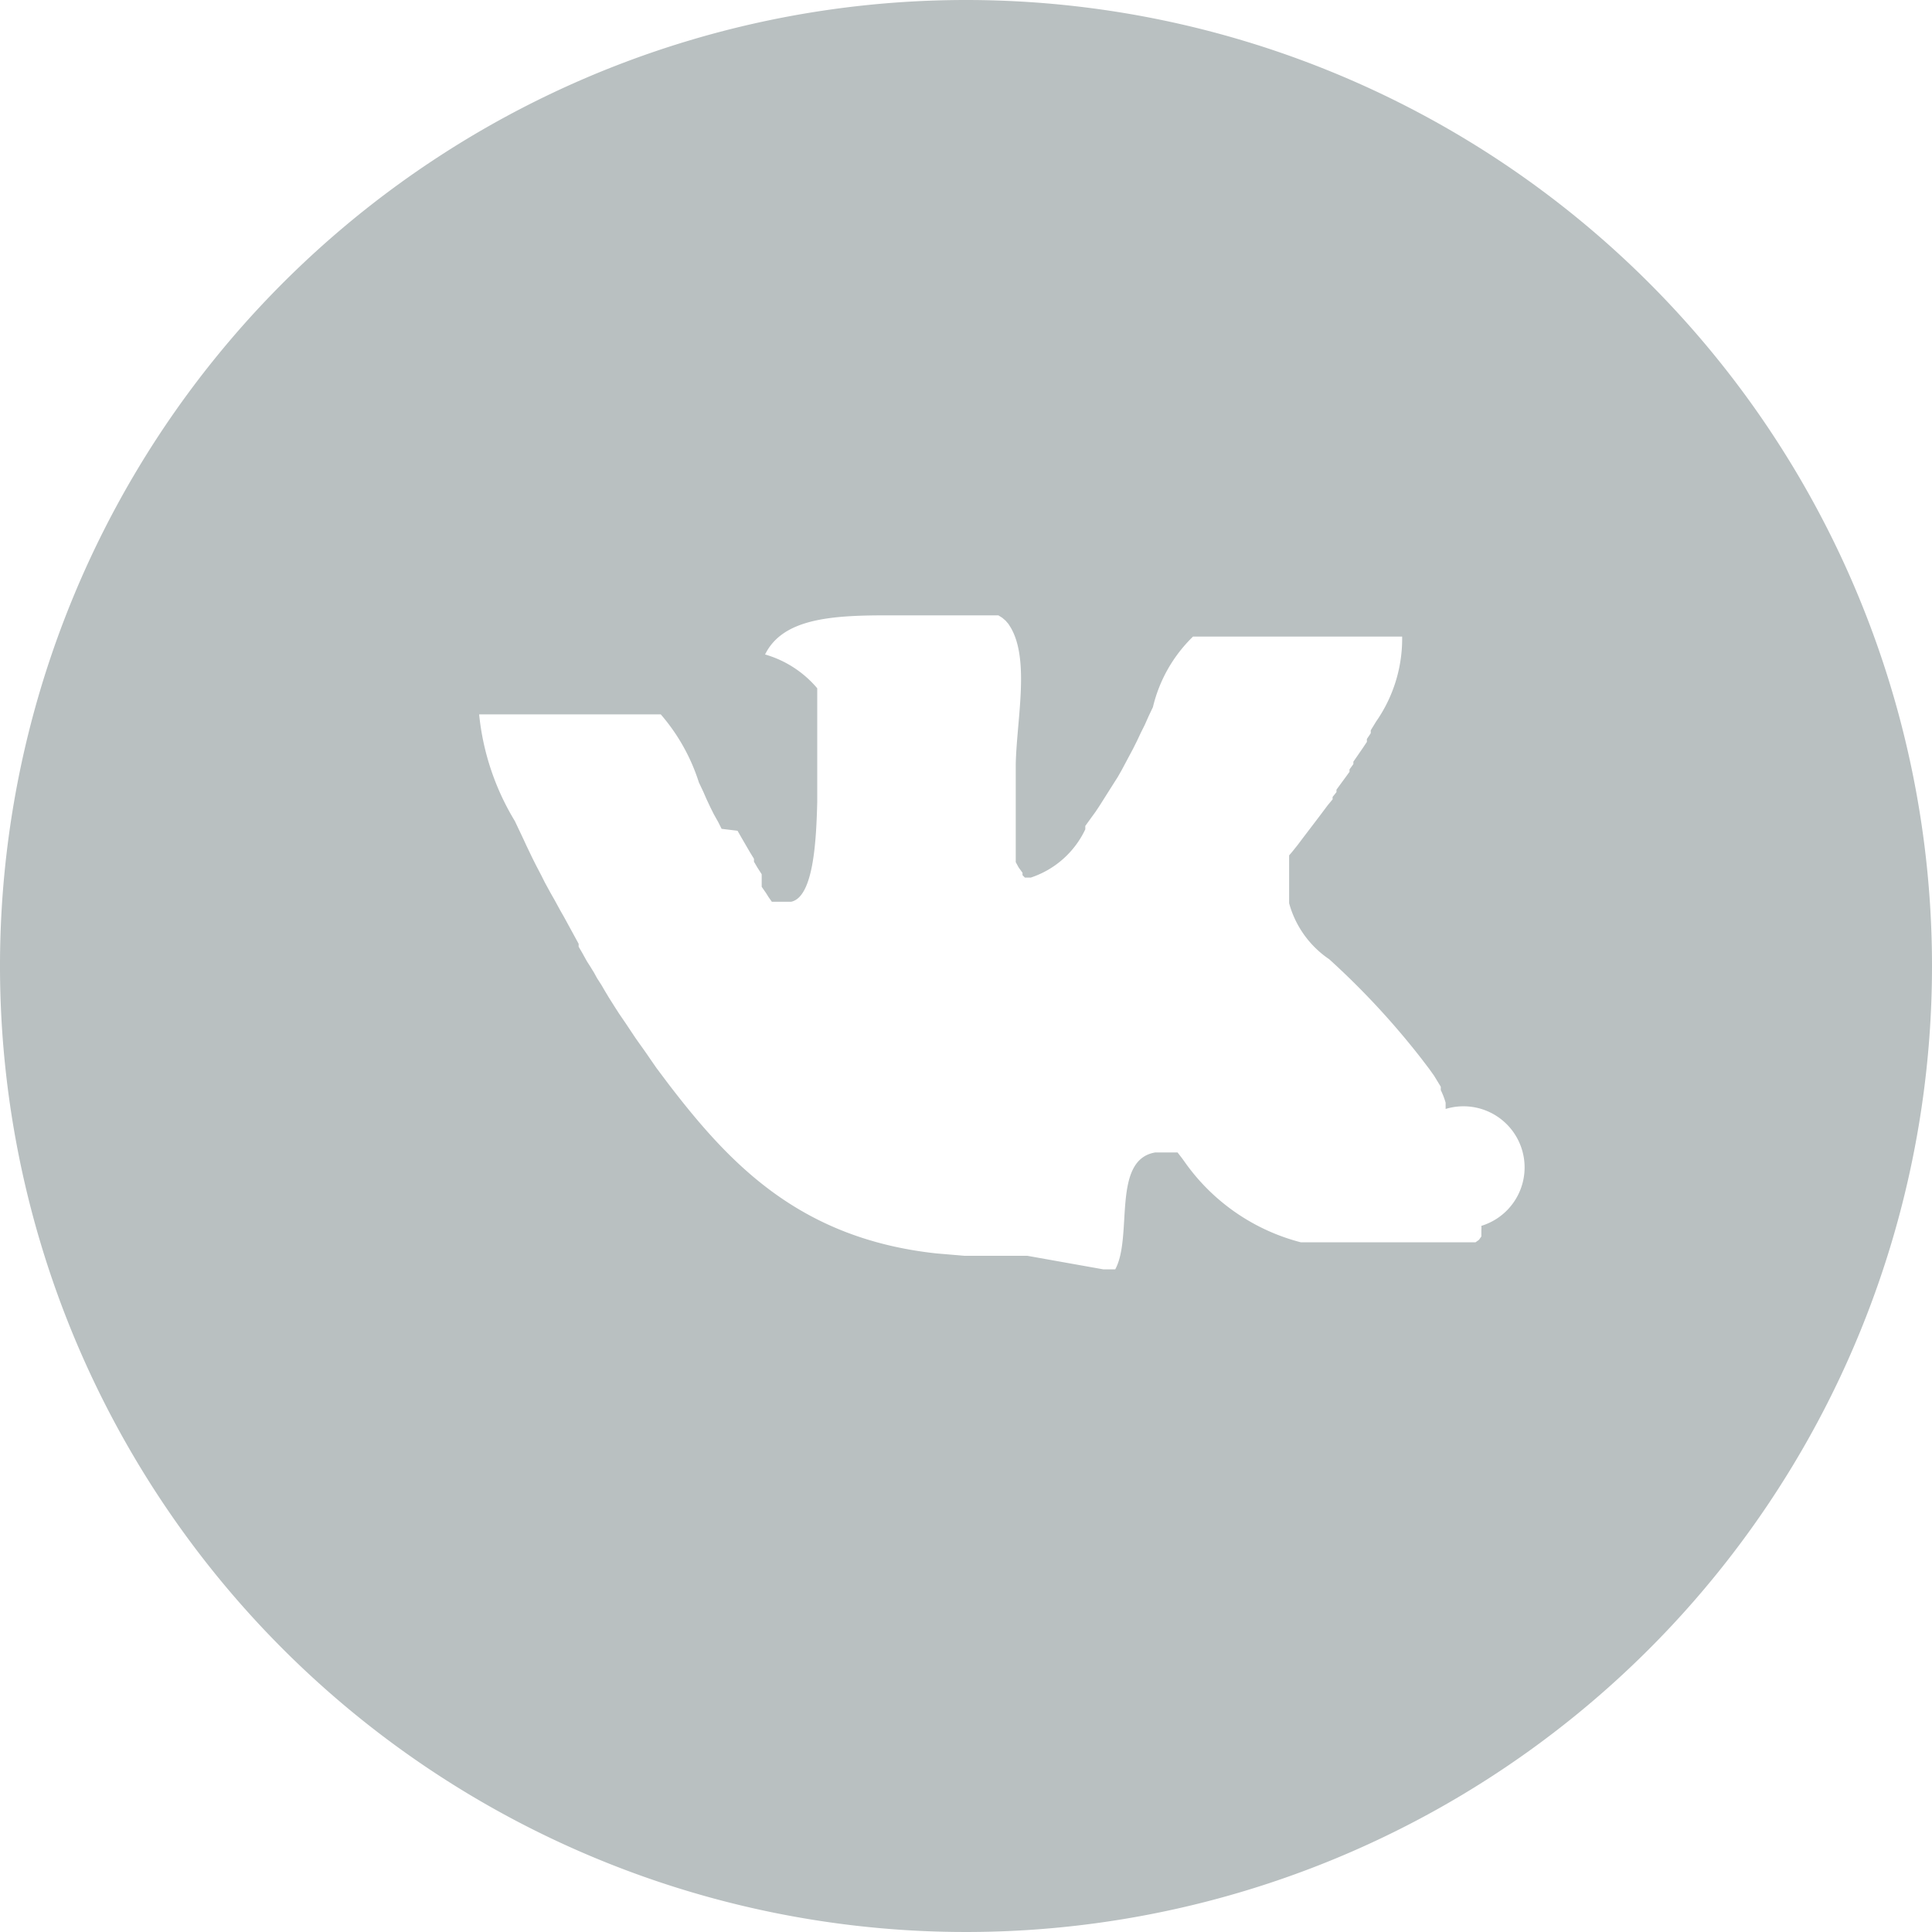 <svg id="Слой_1" data-name="Слой 1" xmlns="http://www.w3.org/2000/svg" viewBox="0 0 40 40"><defs><style>.cls-1{fill:#b9c0c1;fill-rule:evenodd;}</style></defs><title>ico-vk</title><path class="cls-1" d="M297.73,402a20,20,0,1,0,20,20A20,20,0,0,0,297.73,402Zm10.67,25.38h0a0.67,0.67,0,0,1,0,.09v0l0,0.07v0l0,0.06h0l-0.05.07h0v0h0l0,0h0l0,0h0l-0.07.05h0l-0.08,0h0l-0.08,0h0l-0.09,0h0l-0.11,0h-3.09l-0.07,0h-0.1a4.24,4.24,0,0,1-2.4-1.66h0l0,0h0l0,0h0l0,0h0l0,0h0l0,0-0.05-.07h0l0,0h0l0,0h0l-0.1-.13,0,0,0,0,0,0,0,0,0,0,0,0,0,0,0,0,0,0,0,0,0,0,0,0,0,0,0,0,0,0,0,0,0,0,0,0,0,0,0,0,0,0,0,0,0,0h0l0,0h-0.46c-0.91.15-.46,1.74-0.83,2.42h0l0,0h0l0,0,0,0h0l0,0h0l0,0h0l-0.05,0h0l-0.06,0h0l0,0h0l-0.06,0h0l-0.08,0h0L299,428h-0.11l-0.13,0H297.7l-0.59-.05c-2.83-.31-4.28-1.86-5.55-3.52h0l-0.12-.16-0.12-.16,0,0-0.09-.13h0l-0.11-.16-0.07-.1-0.1-.14-0.07-.1-0.12-.18-0.08-.12,0,0-0.13-.19-0.09-.14v0l-0.12-.19-0.09-.15,0,0-0.07-.12,0,0-0.09-.14-0.06-.11-0.08-.13-0.07-.11-0.1-.18-0.07-.12,0-.06-0.12-.22-0.06-.11v0h0l-0.12-.22-0.08-.14-0.12-.22-0.08-.14-0.12-.22-0.07-.14-0.12-.23-0.07-.14-0.12-.25-0.06-.13-0.18-.38a5.26,5.26,0,0,1-.74-2.21l0,0h0l0,0h0l0,0h0l0,0h0l0,0h0l0.06,0h3.54l0.07,0h0l0.09,0a4,4,0,0,1,.79,1.41l0.09,0.19,0,0,0.07,0.16v0l0.08,0.17,0,0,0.07,0.14,0,0,0.09,0.16,0,0,0.07,0.14,0,0L293,419.2v0l0.08,0.14,0,0,0.18,0.31,0,0,0.08,0.13v0l0,0.06,0.07,0.12,0,0,0.09,0.14,0,0.06,0,0.06,0,0.07,0,0.07,0.09,0.13,0.05,0.08h0l0.07,0.1h0l0,0h0v0l0,0,0,0,0,0,0,0v0l0,0v0l0,0v0l0,0,0,0,0,0,0,0,0,0,0,0,0,0,0,0,0,0,0,0,0,0,0,0,0,0,0,0,0,0,0,0,0,0h0l0,0h0l0,0h0l0,0h0l0,0h0l0,0h0.4c0.47-.1.52-1.3,0.54-2.06v0s0-.08,0-0.12v-2.24l0,0a2.22,2.22,0,0,0-1.08-.7c0.36-.73,1.33-0.81,2.5-0.81h1.71l0.11,0h0l0.12,0h0l0.1,0h0l0.11,0h0l0.09,0h0l0.09,0h0l0.08,0.05h0l0.07,0.06h0l0.06,0.07v0l0.05,0.08c0.39,0.68.12,1.9,0.1,2.82v0.31h0v0.6h0c0,0.06,0,.11,0,0.17h0v0s0,0.07,0,.1v0.5l0,0.08v0.06l0,0.08,0,0.05,0,0.08,0,0h0l0.06,0.11,0.08,0.11h0l0,0.05h0l0.05,0.05h0l0.06,0h0l0.06,0a1.91,1.91,0,0,0,1.13-1l0-.07,0,0,0.13-.18,0,0,0.08-.11,0.08-.12v0l0.31-.49h0l0.07-.11v0l0.08-.14v0l0.08-.15,0,0,0.08-.15v0l0.08-.15,0,0,0.08-.16,0,0,0.08-.17v0l0.08-.16,0,0,0.08-.18,0,0,0.09-.19a3,3,0,0,1,.83-1.46l0.1,0h0l0.08,0h3.93l0.07,0h0.15l0,0h0l0,0h0l0,0,0,0,0,0v0l0,0h0l0,0a3,3,0,0,1-.54,1.76l-0.11.18,0,0.06-0.08.12,0,0.06-0.08.12,0,0-0.11.16,0,0-0.09.13,0,0.05-0.08.11,0,0.05-0.08.11,0,0-0.11.15,0,0-0.08.11,0,0.05-0.08.1,0,0.05-0.1.12-0.12.16,0,0-0.06.08-0.35.46-0.09.12-0.12.15h0l0,0-0.06.07,0,0,0,0,0,0.05,0,0,0,0.05,0,0,0,0.05h0l0,0,0,0.05h0l0,0,0,0.05v0l0,0,0,0.06,0,0.05,0,0.06,0,0.05h0l0,0.06,0,0.05,0,0.06v0.27h0s0,0.06,0,.08a2.05,2.05,0,0,0,.83,1.16,16.22,16.22,0,0,1,1.91,2.06l0.16,0.21,0,0,0,0,0,0,0.1,0.14,0,0,0.14,0.23v0l0,0.07,0,0a1.56,1.56,0,0,1,.1.26h0l0,0.07h0s0,0,0,.06v0h0A0.44,0.44,0,0,1,308.4,427.38Z" transform="translate(-277.73 -402)"/></svg>